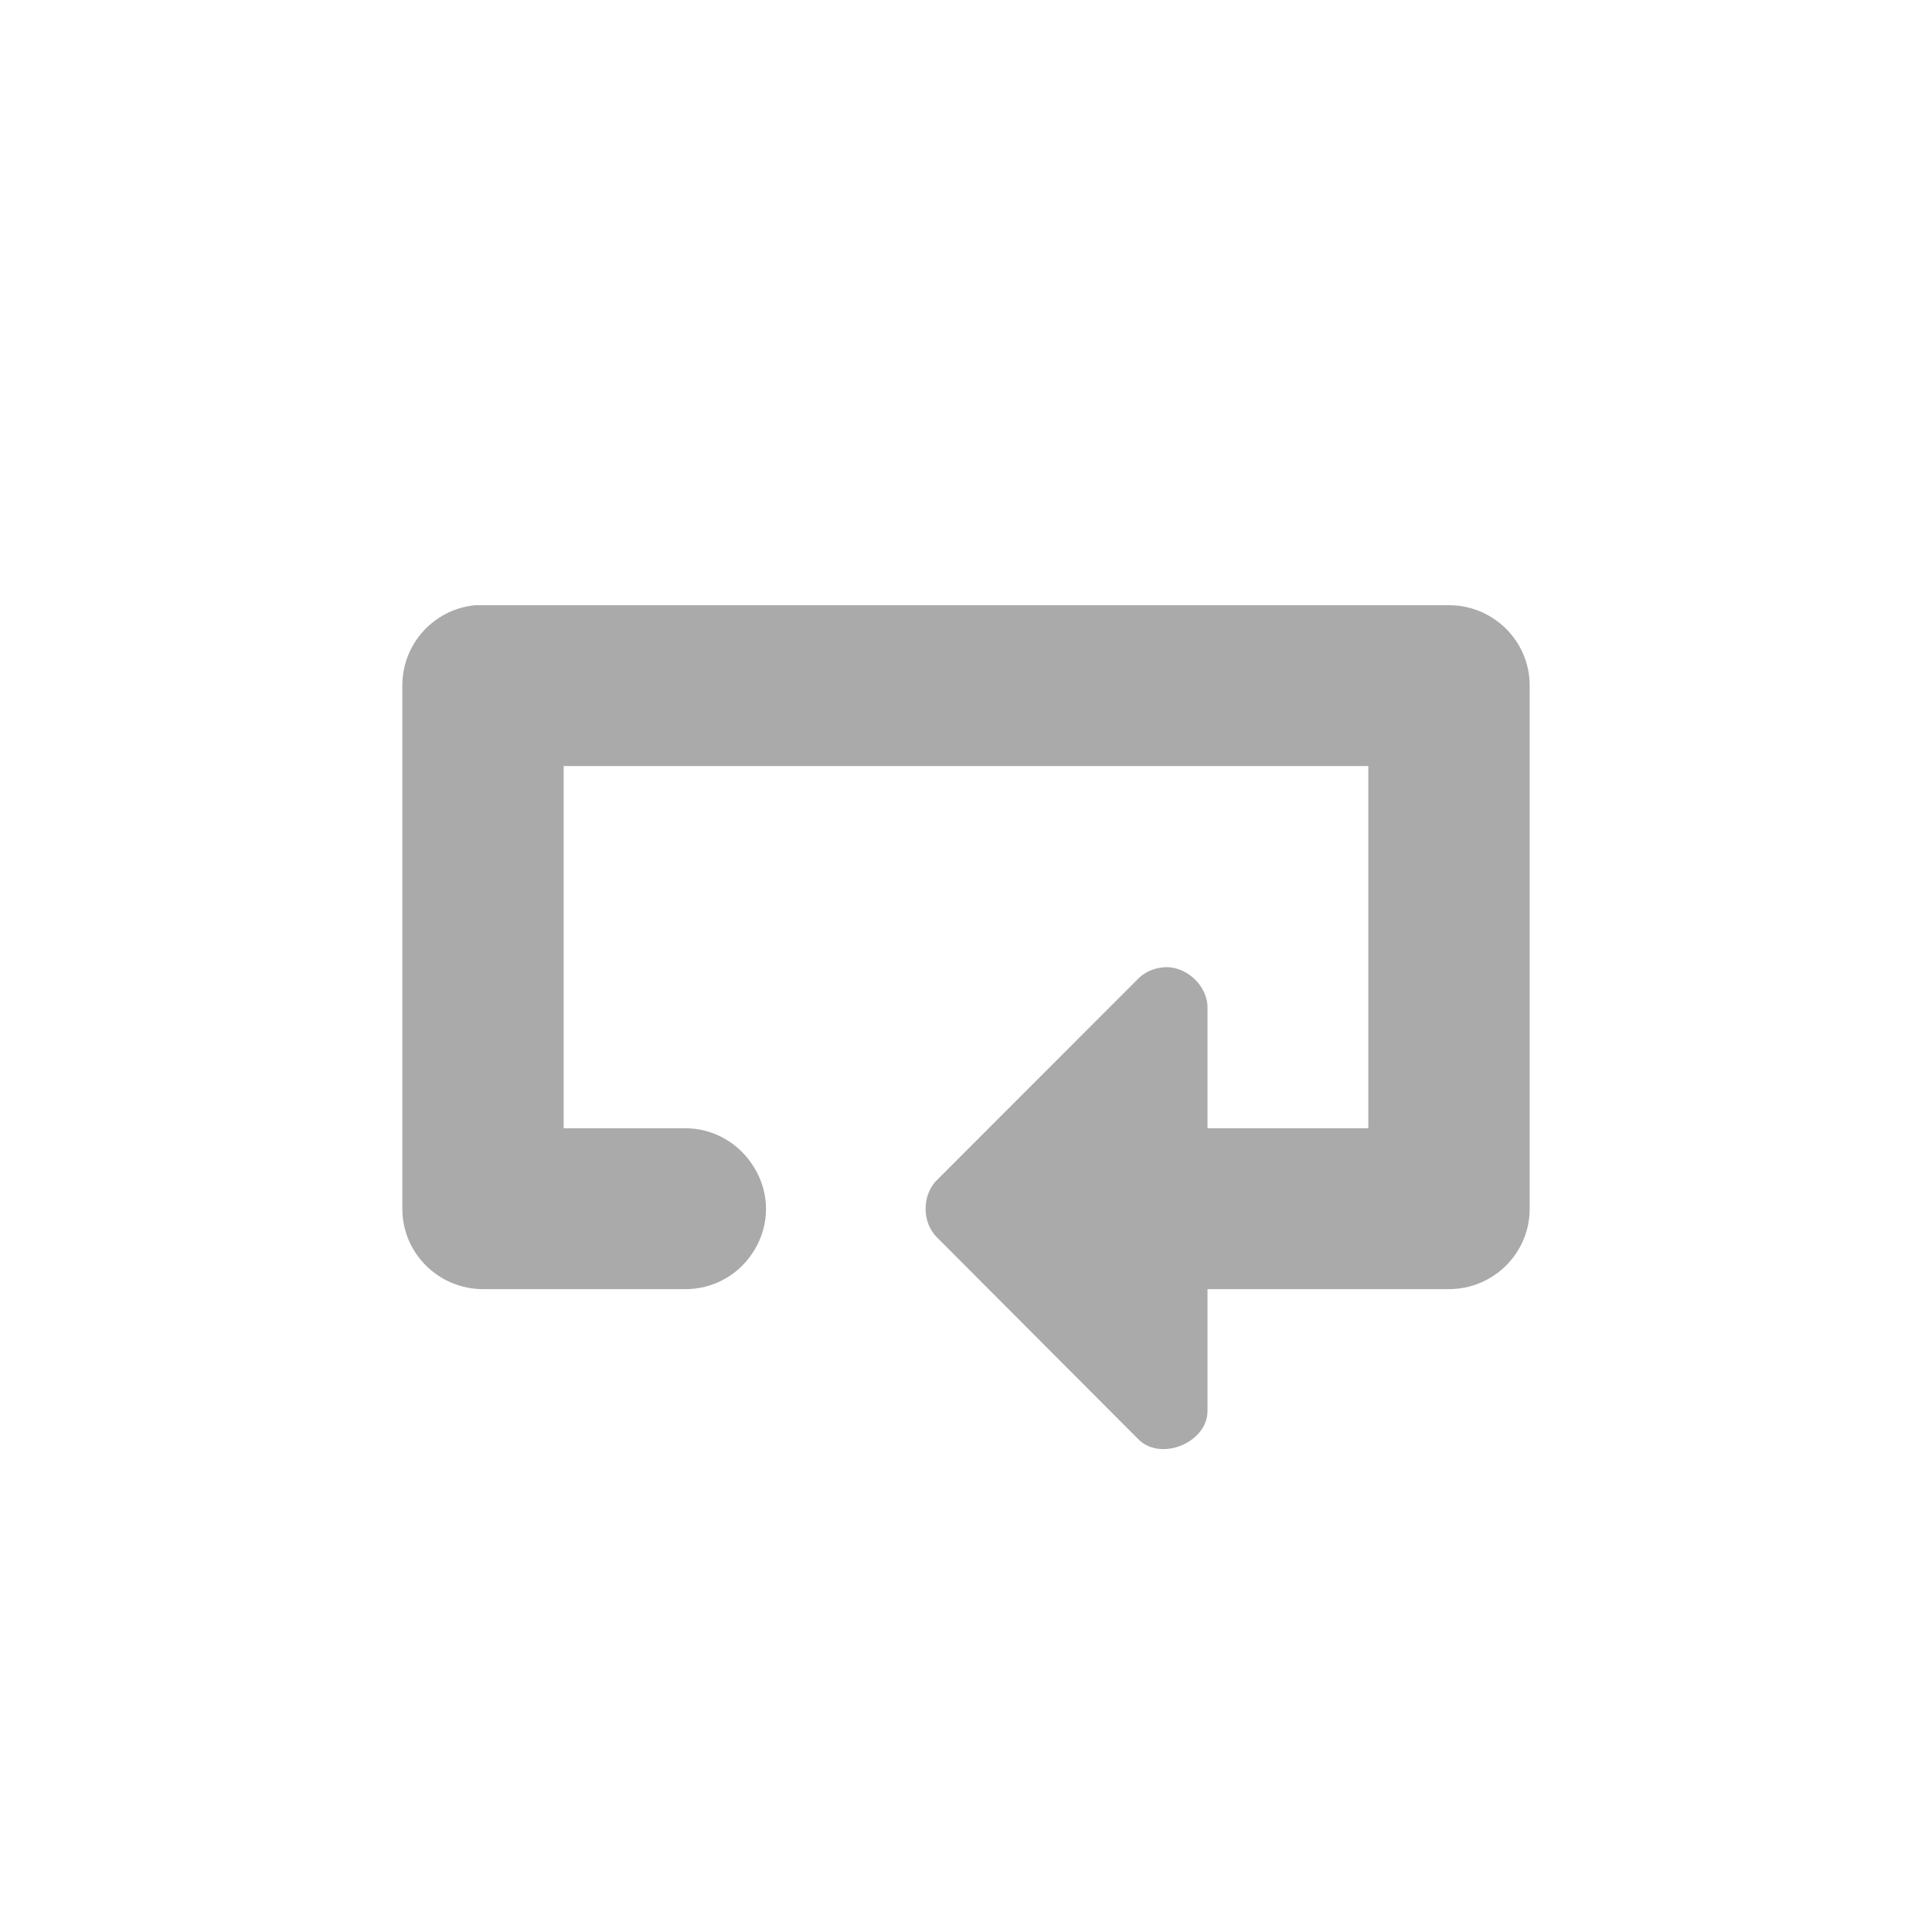 <svg width="16" xmlns="http://www.w3.org/2000/svg" height="16" viewBox="0 0 16 16" xmlns:xlink="http://www.w3.org/1999/xlink">
<path style="fill:#aaa" d="M 3.938 5.012 C 3.594 5.043 3.332 5.332 3.332 5.676 L 3.332 10.012 C 3.332 10.379 3.633 10.676 4 10.676 L 5.668 10.676 C 5.906 10.68 6.129 10.555 6.25 10.348 C 6.375 10.141 6.375 9.883 6.25 9.676 C 6.129 9.469 5.906 9.34 5.668 9.344 L 4.668 9.344 L 4.668 6.344 L 11.332 6.344 L 11.332 9.344 L 10 9.344 L 10 8.344 C 10 8.156 9.812 7.988 9.625 8.012 C 9.551 8.02 9.48 8.051 9.426 8.105 L 7.762 9.77 C 7.633 9.895 7.633 10.125 7.762 10.25 L 9.426 11.918 C 9.613 12.109 10.008 11.945 10 11.676 L 10 10.676 L 12 10.676 C 12.367 10.676 12.668 10.379 12.668 10.012 L 12.668 5.676 C 12.668 5.309 12.367 5.012 12 5.012 L 4 5.012 C 3.98 5.012 3.957 5.012 3.938 5.012 Z "/>
</svg>
